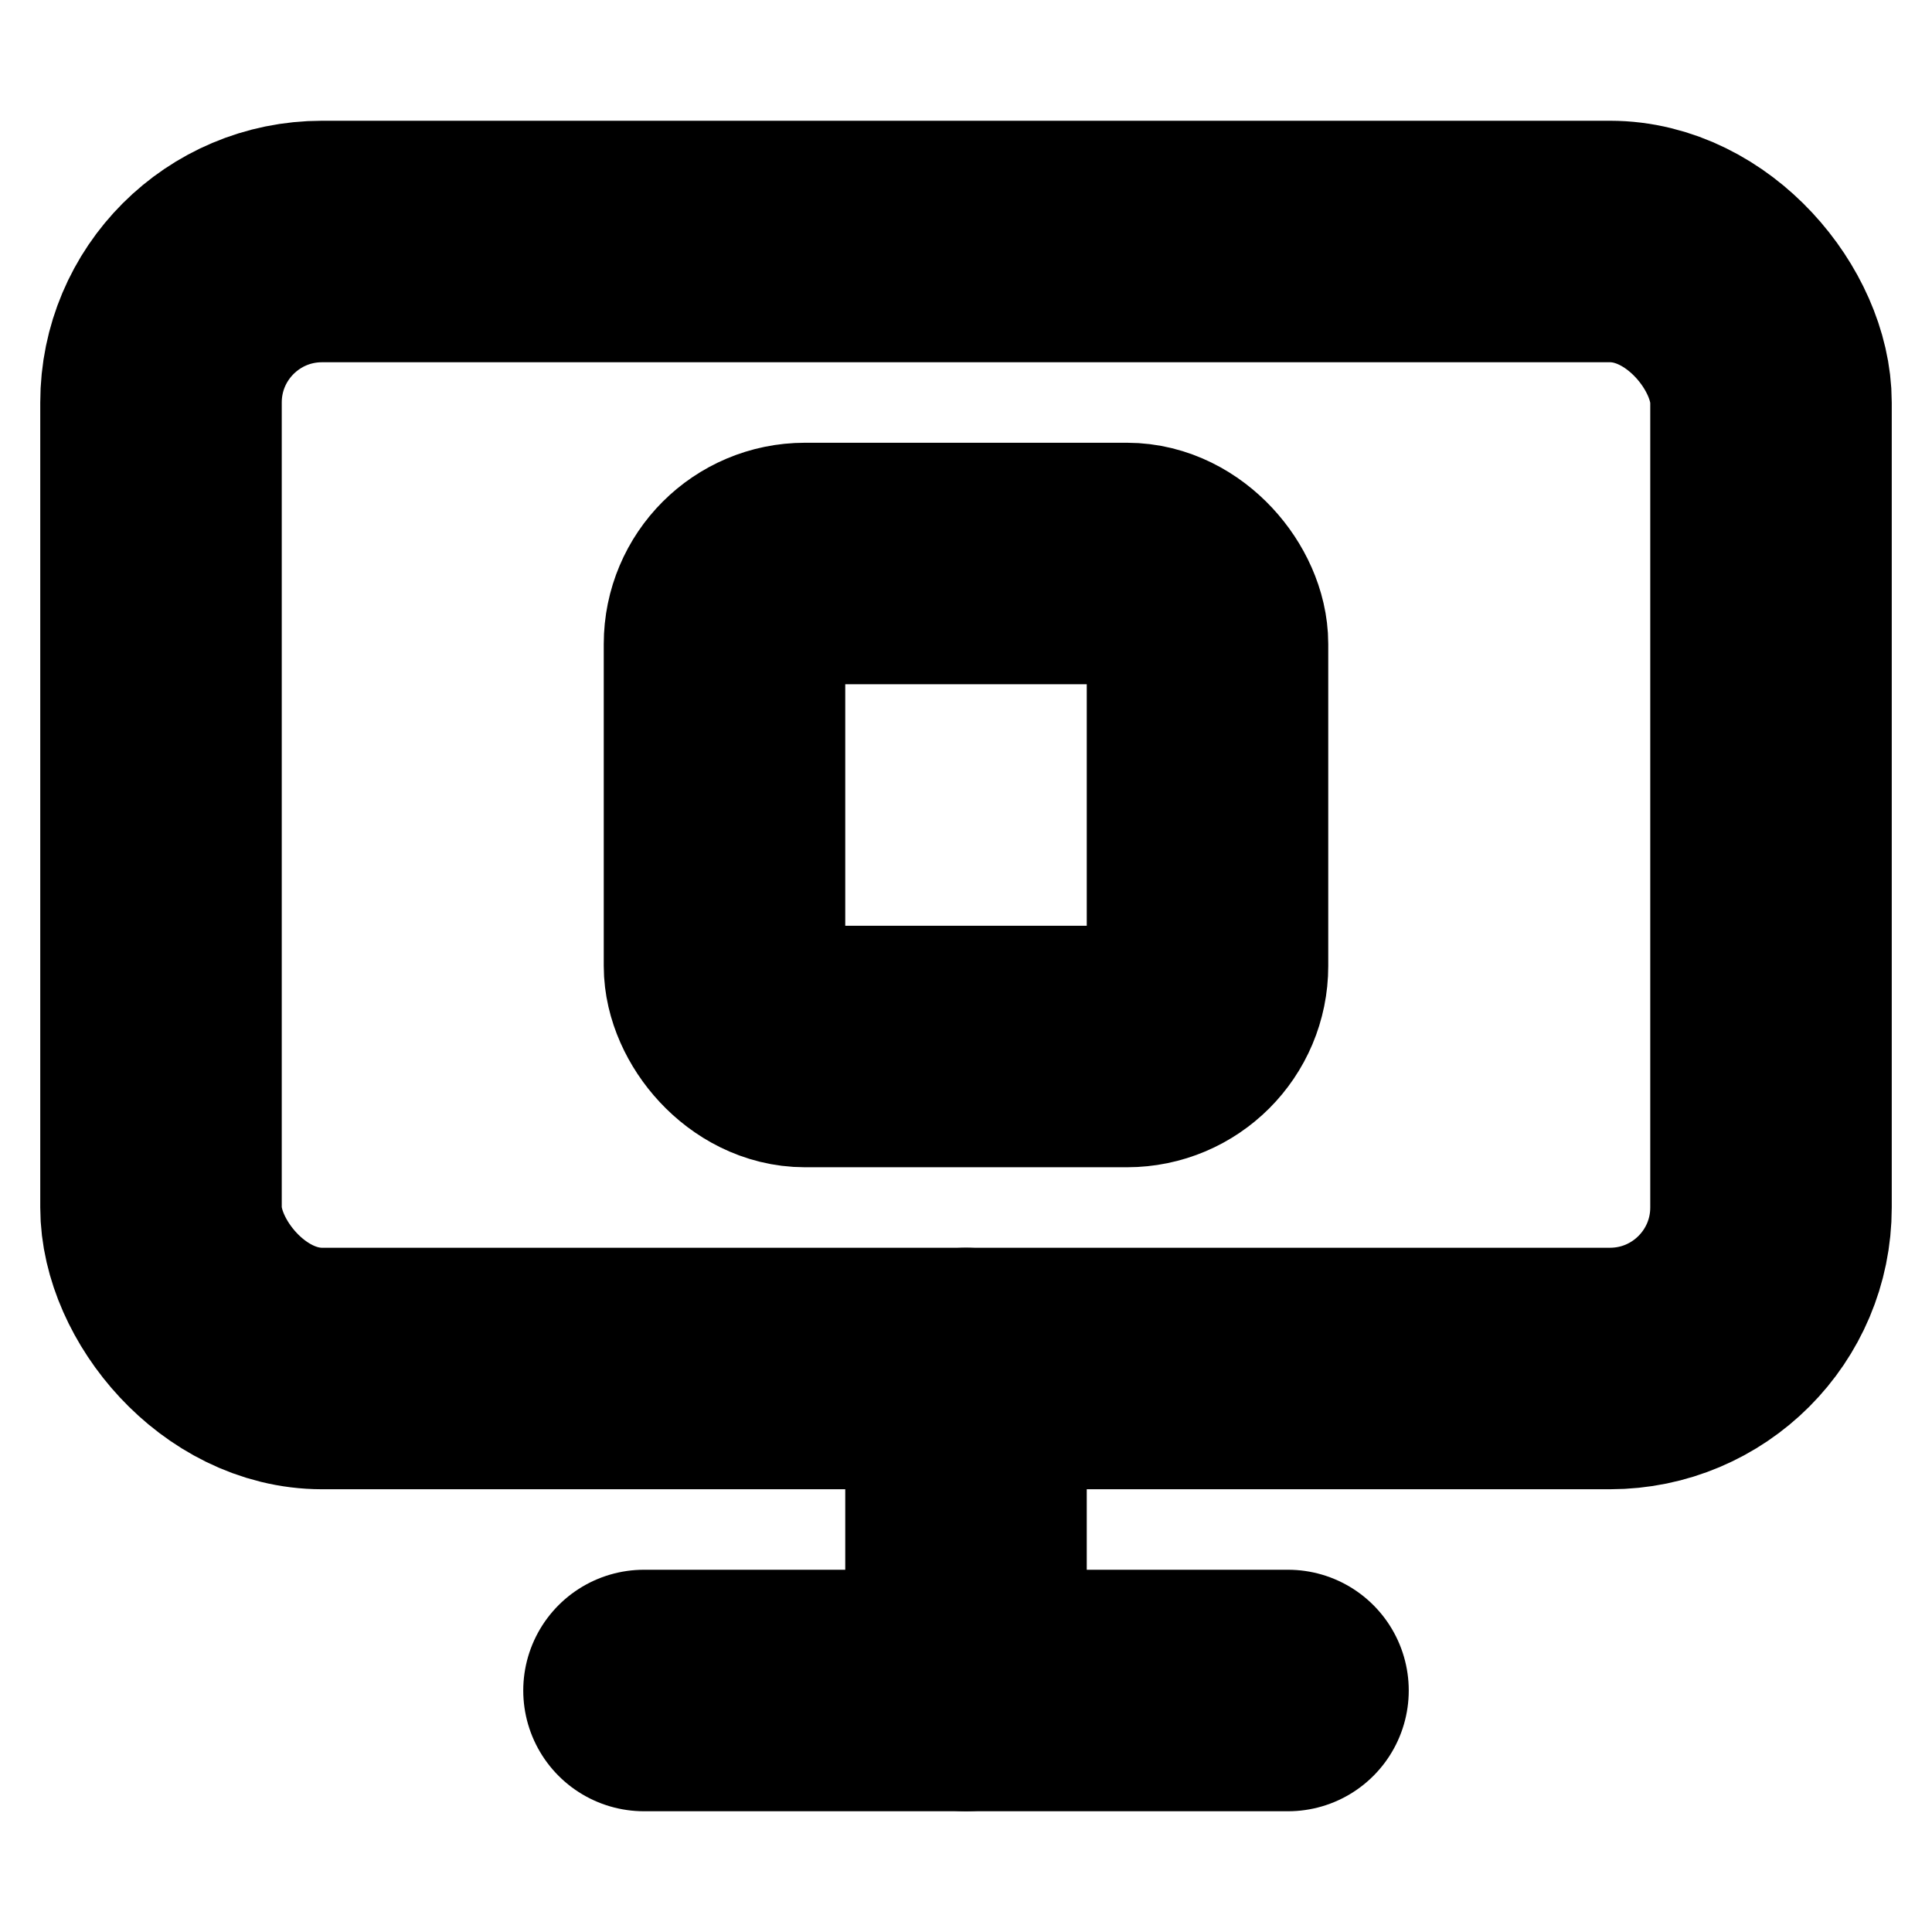 <!-- @license lucide-static v0.394.0 - ISC -->
<svg
    xmlns="http://www.w3.org/2000/svg"
    class="lucide lucide-monitor-stop"
    width="24"
    height="24"
    viewBox="0 0 24 24"
    fill="none"
    stroke="currentColor"
    stroke-width="3"
    stroke-linecap="round"
    stroke-linejoin="round"
>
    <path d="M12 17v4" />
    <path d="M8 21h8" />
    <rect x="2" y="3" width="20" height="14" rx="2" />
    <rect x="9" y="7" width="6" height="6" rx="1" />
</svg>
